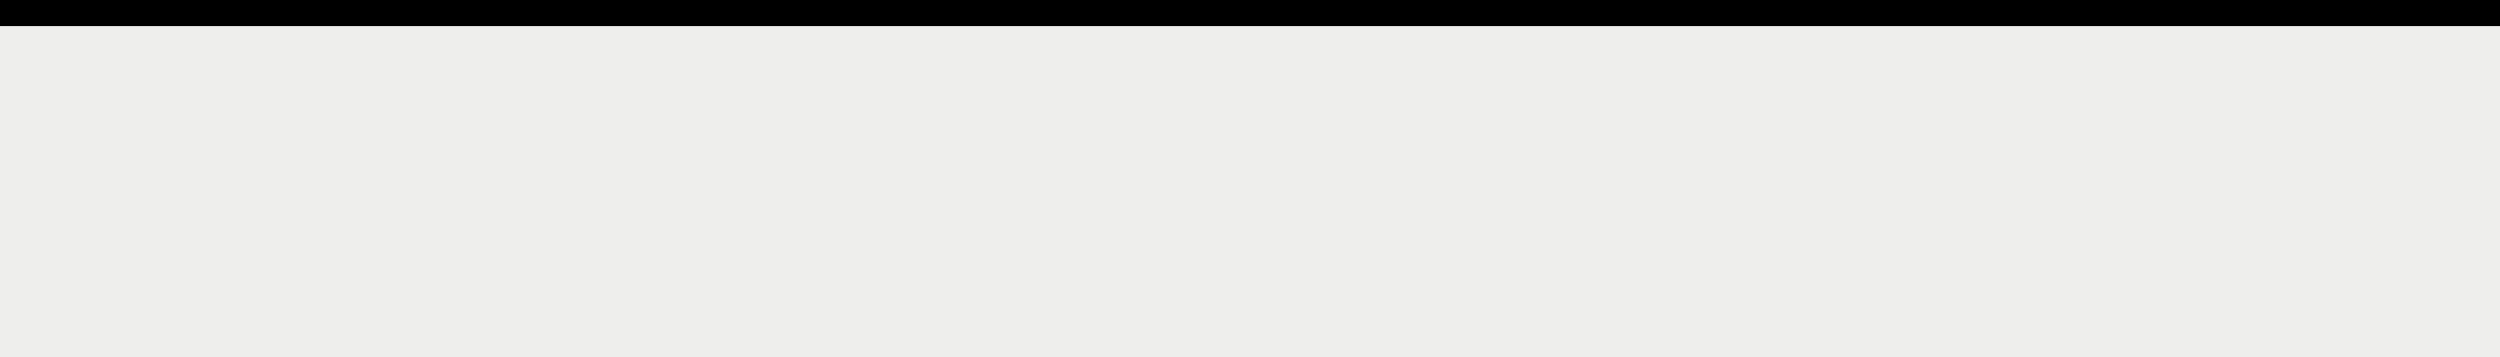 <?xml version="1.0" encoding="UTF-8" standalone="no"?>
<!-- Created with Inkscape (http://www.inkscape.org/) -->
<svg
   xmlns:dc="http://purl.org/dc/elements/1.1/"
   xmlns:cc="http://creativecommons.org/ns#"
   xmlns:rdf="http://www.w3.org/1999/02/22-rdf-syntax-ns#"
   xmlns:svg="http://www.w3.org/2000/svg"
   xmlns="http://www.w3.org/2000/svg"
   xmlns:sodipodi="http://sodipodi.sourceforge.net/DTD/sodipodi-0.dtd"
   xmlns:inkscape="http://www.inkscape.org/namespaces/inkscape"
   width="700"
   height="100"
   id="svg2"
   sodipodi:version="0.32"
   inkscape:version="0.46"
   version="1.0"
   sodipodi:docname="banner.svg"
   inkscape:output_extension="org.inkscape.output.svg.inkscape"
   inkscape:export-filename="/srv/http/8beat/banner.png"
   inkscape:export-xdpi="90"
   inkscape:export-ydpi="90">
  <defs
     id="defs4">
    <inkscape:perspective
       sodipodi:type="inkscape:persp3d"
       inkscape:vp_x="0 : 526.18109 : 1"
       inkscape:vp_y="0 : 1000 : 0"
       inkscape:vp_z="744.09448 : 526.18109 : 1"
       inkscape:persp3d-origin="372.04724 : 350.78739 : 1"
       id="perspective10" />
  </defs>
  <sodipodi:namedview
     id="base"
     pagecolor="#ffffff"
     bordercolor="#666666"
     borderopacity="1.0"
     gridtolerance="10000"
     guidetolerance="10"
     objecttolerance="10"
     inkscape:pageopacity="0.0"
     inkscape:pageshadow="2"
     inkscape:zoom="0.98112738"
     inkscape:cx="339.3429"
     inkscape:cy="29.698722"
     inkscape:document-units="px"
     inkscape:current-layer="layer1"
     showgrid="false"
     inkscape:window-width="1209"
     inkscape:window-height="811"
     inkscape:window-x="206"
     inkscape:window-y="114" />
  <g
     inkscape:label="Layer 1"
     inkscape:groupmode="layer"
     id="layer1"
     transform="translate(946,-94.548)">
    <rect
       style="opacity:1;fill:#000000;fill-opacity:1;stroke:none;stroke-width:4;stroke-linecap:round;stroke-linejoin:round;stroke-miterlimit:4;stroke-dasharray:none;stroke-opacity:1"
       id="rect7869"
       width="700"
       height="100"
       x="-946"
       y="94.548" />
    <flowRoot
       xml:space="preserve"
       id="flowRoot8681"
       style="font-size:72px;font-style:normal;font-variant:normal;font-weight:normal;font-stretch:normal;text-align:center;text-anchor:middle;fill:#000000;fill-opacity:1;stroke:none;stroke-width:1px;stroke-linecap:butt;stroke-linejoin:miter;stroke-opacity:1;font-family:Silkscreen;-inkscape-font-specification:Silkscreen"><flowRegion
         id="flowRegion8683"><rect
           id="rect8685"
           width="609.503"
           height="159.001"
           x="46.885"
           y="13.48" /></flowRegion><flowPara
         id="flowPara8687" /></flowRoot>    <flowRoot
       xml:space="preserve"
       id="flowRoot8689"
       style="font-size:72px;font-style:normal;font-variant:normal;font-weight:normal;font-stretch:normal;text-align:center;text-anchor:middle;fill:#000000;fill-opacity:1;stroke:none;stroke-width:1px;stroke-linecap:butt;stroke-linejoin:miter;stroke-opacity:1;font-family:Silkscreen;-inkscape-font-specification:Silkscreen"><flowRegion
         id="flowRegion8691"><rect
           id="rect8693"
           width="658.426"
           height="314.944"
           x="22.423"
           y="-159.79" /></flowRegion><flowPara
         id="flowPara8695" /></flowRoot>    <flowRoot
       xml:space="preserve"
       id="flowRoot7874"
       style="fill:black;stroke:none;stroke-opacity:1;stroke-width:1px;stroke-linejoin:miter;stroke-linecap:butt;fill-opacity:1;font-family:Sans;font-style:normal;font-weight:normal;font-size:72;-inkscape-font-specification:'ProggyTinySZ.pcf';font-stretch:normal;font-variant:normal;text-anchor:middle;text-align:center"><flowRegion
         id="flowRegion7876"><rect
           id="rect7878"
           width="181.438"
           height="87.466"
           x="68.672"
           y="158.552" /></flowRegion><flowPara
         id="flowPara7880" /></flowRoot>    <flowRoot
       xml:space="preserve"
       id="flowRoot7882"
       style="font-size:72px;font-style:normal;font-variant:normal;font-weight:normal;font-stretch:normal;text-align:center;text-anchor:middle;fill:#eeeeec;fill-opacity:1;stroke:none;stroke-width:1px;stroke-linecap:butt;stroke-linejoin:miter;stroke-opacity:1;font-family:Sans;-inkscape-font-specification:'ProggyTinySZ.pcf'"
       transform="matrix(1.135,0,0,1.135,-1431.988,948.562)"><flowRegion
         id="flowRegion7884"><rect
           id="rect7886"
           width="805.714"
           height="124.886"
           x="338.4"
           y="-746"
           style="fill:#eeeeec" /></flowRegion><flowPara
         id="flowPara7888"
         style="font-size:48px;font-style:normal;font-variant:normal;font-weight:normal;font-stretch:normal;font-family:Commodore 64 Pixeled;-inkscape-font-specification:Commodore 64 Pixeled"><flowSpan
           style="font-size:48px;font-style:normal;font-variant:normal;font-weight:normal;font-stretch:normal;fill:#ffffff;fill-opacity:1;font-family:Commodore 64 Pixeled;-inkscape-font-specification:Commodore 64 Pixeled"
           id="flowSpan8678">8</flowSpan><flowSpan
           style="font-size:48px;font-style:normal;font-variant:normal;font-weight:normal;font-stretch:normal;fill:#8ae234;font-family:Commodore 64 Pixeled;-inkscape-font-specification:Commodore 64 Pixeled"
           id="flowSpan7892">-</flowSpan><flowSpan
           style="font-size:48px;font-style:normal;font-variant:normal;font-weight:normal;font-stretch:normal;fill:#ffffff;fill-opacity:1;font-family:Commodore 64 Pixeled;-inkscape-font-specification:Commodore 64 Pixeled"
           id="flowSpan8676">Beat</flowSpan><flowSpan
           style="font-size:48px;font-style:normal;font-variant:normal;font-weight:normal;font-stretch:normal;fill:#8ae234;font-family:Commodore 64 Pixeled;-inkscape-font-specification:Commodore 64 Pixeled"
           id="flowSpan7894">:</flowSpan><flowSpan
           style="font-size:48px;font-style:normal;font-variant:normal;font-weight:normal;font-stretch:normal;fill:#ffffff;fill-opacity:1;font-family:Commodore 64 Pixeled;-inkscape-font-specification:Commodore 64 Pixeled"
           id="flowSpan8668"> Music</flowSpan><flowSpan
           style="font-size:48px;font-style:normal;font-variant:normal;font-weight:normal;font-stretch:normal;fill:#8ae234;font-family:Commodore 64 Pixeled;-inkscape-font-specification:Commodore 64 Pixeled"
           id="flowSpan7896">!</flowSpan></flowPara></flowRoot>    <rect
       style="opacity:1;fill:#2e3436;fill-opacity:1;stroke:none;stroke-width:4;stroke-linecap:round;stroke-linejoin:round;stroke-miterlimit:4;stroke-dasharray:none;stroke-opacity:1"
       id="rect7890"
       width="1687.045"
       height="1351.908"
       x="1289.425"
       y="-746.363"
       transform="translate(-946,94.548)" />
    <flowRoot
       xml:space="preserve"
       id="flowRoot8697"
       style="font-size:72px;font-style:normal;font-variant:normal;font-weight:normal;font-stretch:normal;text-align:center;text-anchor:middle;fill:#eeeeec;fill-opacity:1;stroke:none;stroke-width:1px;stroke-linecap:butt;stroke-linejoin:miter;stroke-opacity:1;font-family:Silkscreen;-inkscape-font-specification:Silkscreen"
       transform="matrix(1.069,0,0,1.106,293.229,2.069)"><flowRegion
         id="flowRegion8699"><rect
           id="rect8701"
           width="961.446"
           height="176.512"
           x="-65.231"
           y="-88.444"
           style="fill:#eeeeec" /></flowRegion><flowPara
         id="flowPara8703"
         style="font-size:56px;font-style:normal;font-variant:normal;font-weight:normal;font-stretch:normal;opacity:0.082;font-family:Silkscreen;-inkscape-font-specification:Silkscreen"><flowSpan
           style="font-size:56px;font-style:normal;font-variant:normal;font-weight:normal;font-stretch:normal;fill:#ef2929;font-family:Silkscreen;-inkscape-font-specification:Silkscreen"
           id="flowSpan8705"><flowSpan
             style="font-size:56px;font-style:normal;font-variant:normal;font-weight:normal;font-stretch:normal;fill:#ffffff;fill-opacity:1;font-family:Silkscreen;-inkscape-font-specification:Silkscreen"
             id="flowSpan8723">8</flowSpan><flowSpan
             style="font-size:56px;font-style:normal;font-variant:normal;font-weight:normal;font-stretch:normal;fill:#8ae234;font-family:Silkscreen;-inkscape-font-specification:Silkscreen"
             id="flowSpan9203">-</flowSpan></flowSpan><flowSpan
           style="font-size:56px;font-style:normal;font-variant:normal;font-weight:normal;font-stretch:normal;fill:#ffffff;fill-opacity:1;font-family:Silkscreen;-inkscape-font-specification:Silkscreen"
           id="flowSpan8731">Beat<flowSpan
   style="font-size:56px;font-style:normal;font-variant:normal;font-weight:normal;font-stretch:normal;fill:#8ae234;font-family:Silkscreen;-inkscape-font-specification:Silkscreen"
   id="flowSpan8642">:</flowSpan> Music</flowSpan><flowSpan
           style="font-size:56px;font-style:normal;font-variant:normal;font-weight:normal;font-stretch:normal;fill:#8ae234;font-family:Silkscreen;-inkscape-font-specification:Silkscreen"
           id="flowSpan8709">!!</flowSpan></flowPara></flowRoot>  </g>
</svg>
